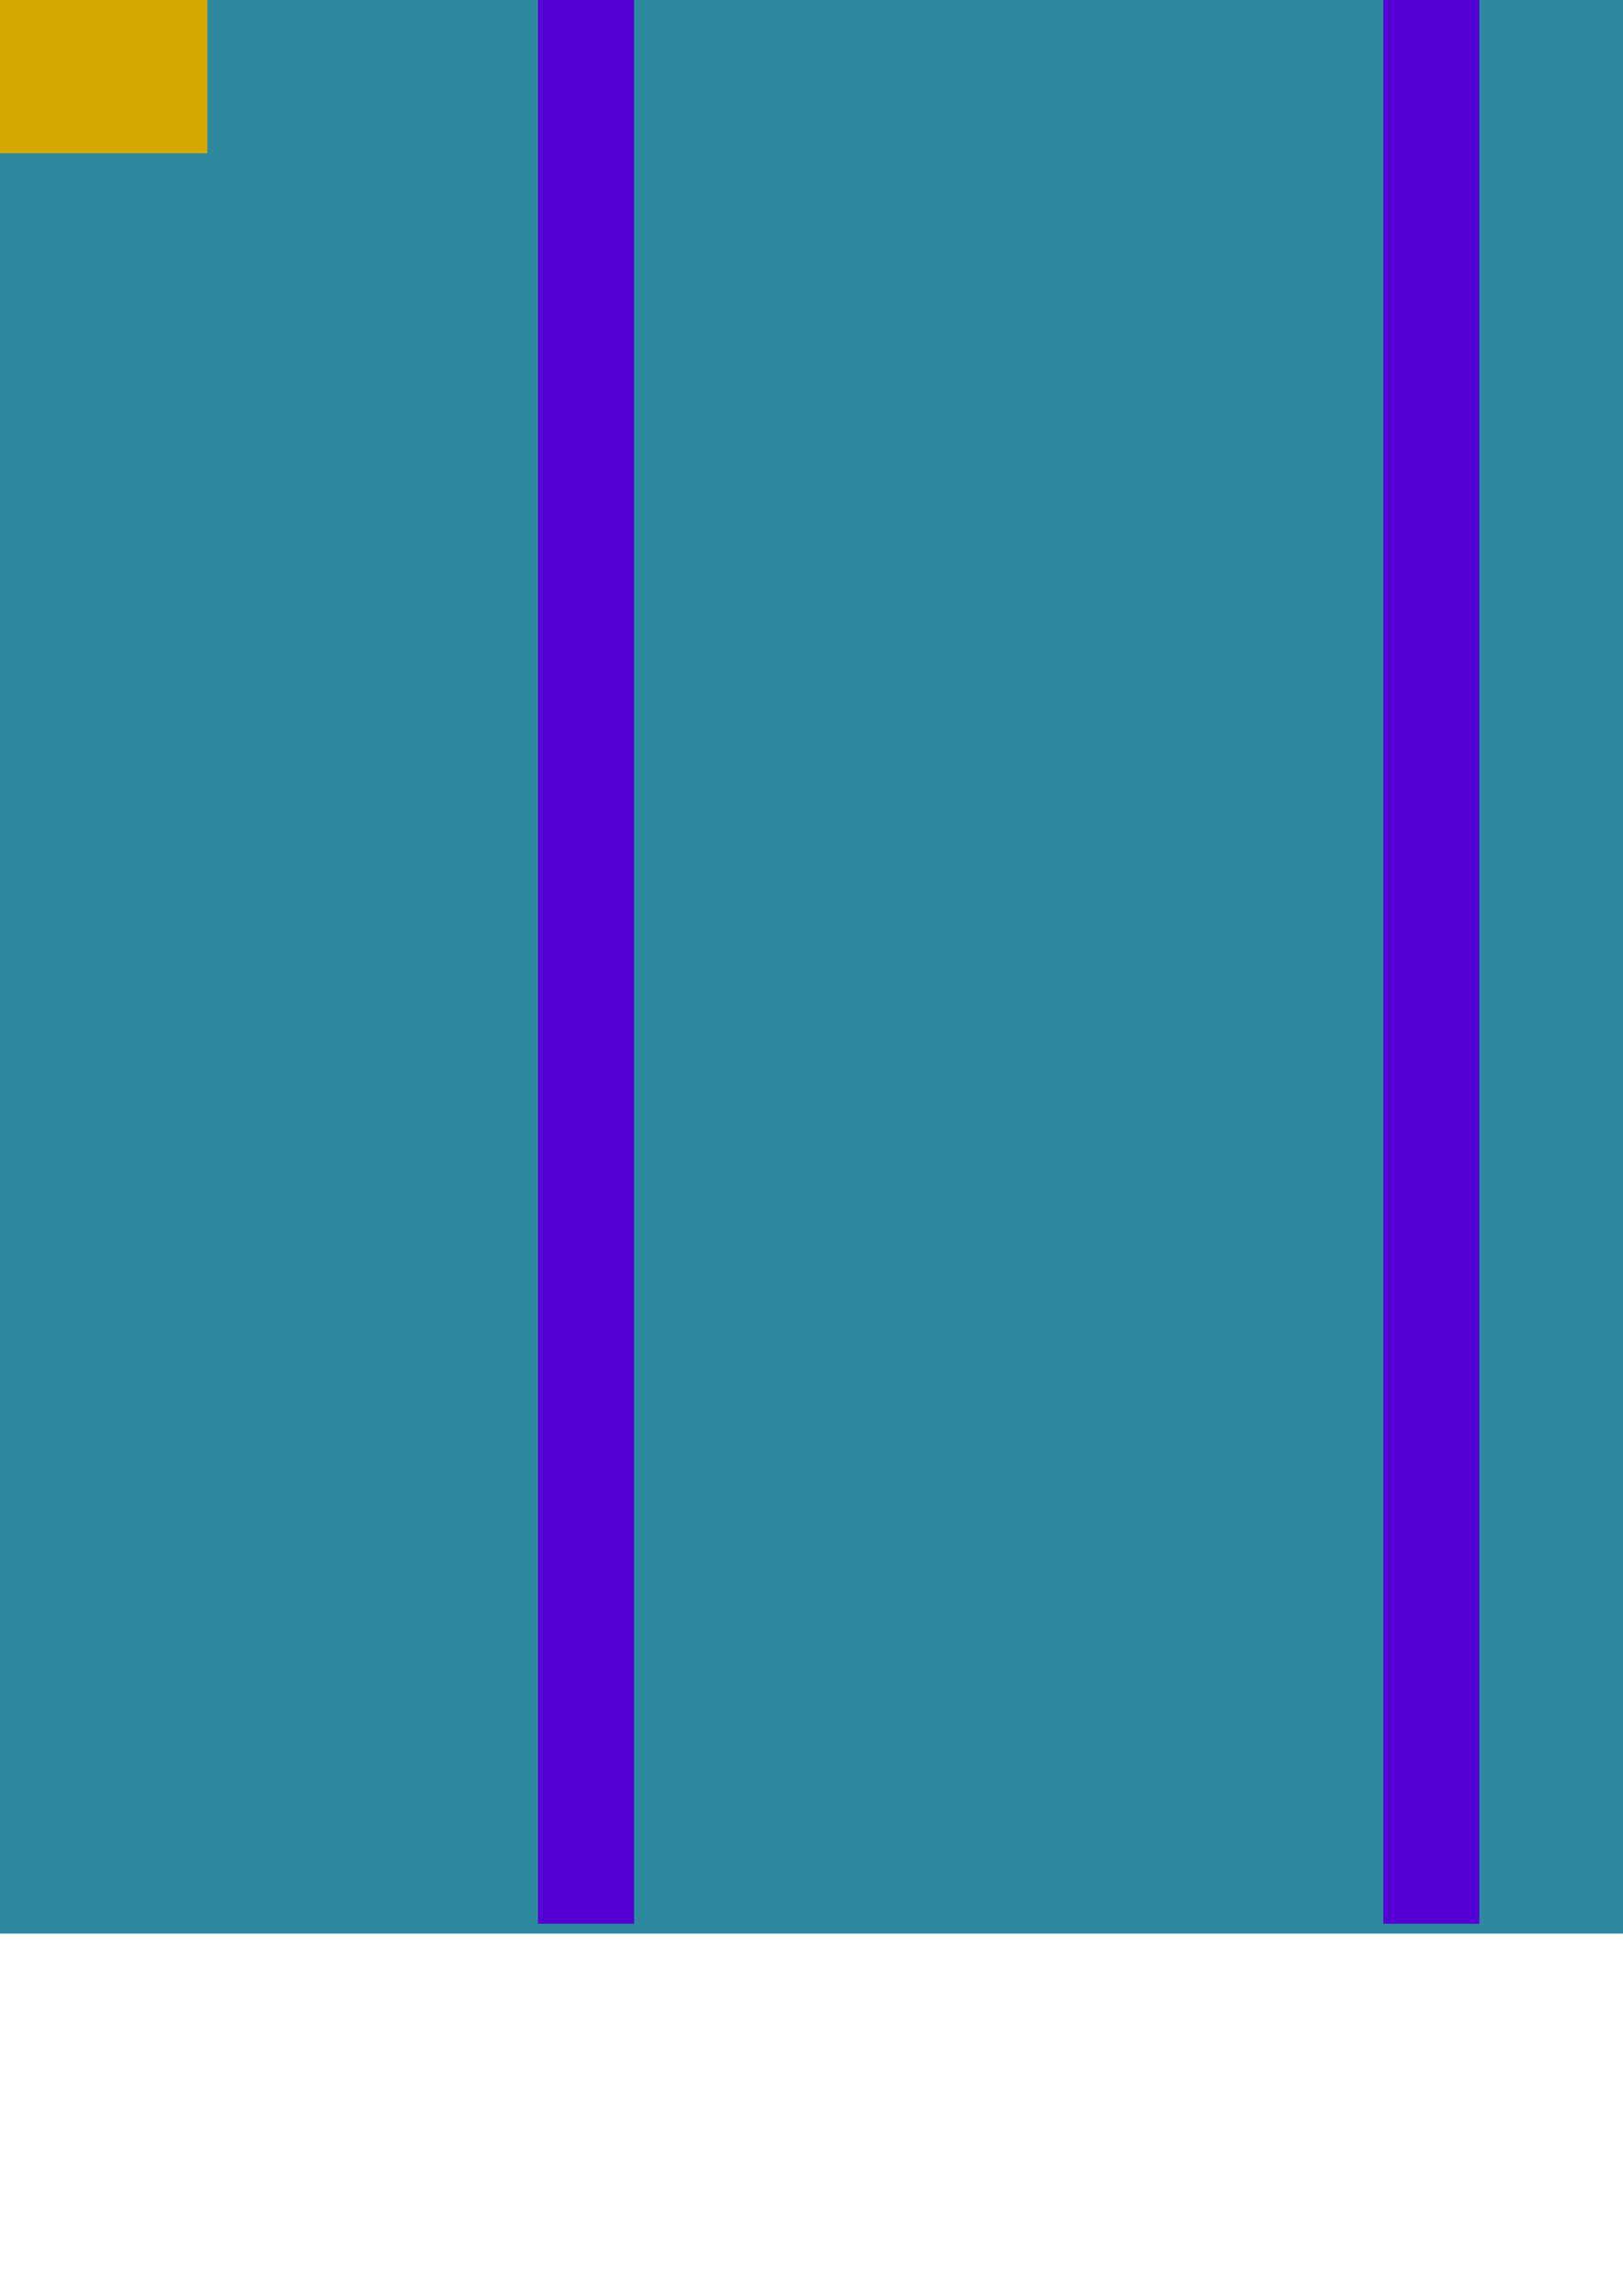 <?xml version="1.0" encoding="UTF-8" standalone="no"?>
<!-- Created with Inkscape (http://www.inkscape.org/) -->

<svg
   xmlns:dc="http://purl.org/dc/elements/1.1/"
   xmlns:cc="http://creativecommons.org/ns#"
   xmlns:rdf="http://www.w3.org/1999/02/22-rdf-syntax-ns#"
   xmlns:svg="http://www.w3.org/2000/svg"
   xmlns="http://www.w3.org/2000/svg"
   xmlns:sodipodi="http://sodipodi.sourceforge.net/DTD/sodipodi-0.dtd"
   xmlns:inkscape="http://www.inkscape.org/namespaces/inkscape"
   width="210mm"
   height="297mm"
   viewBox="0 0 210 297"
   version="1.1"
   id="svg8"
   inkscape:version="0.91 r13725"
   sodipodi:docname="enchest.svg">
  <defs
     id="defs2" />
  <sodipodi:namedview
     id="base"
     pagecolor="#ffffff"
     bordercolor="#666666"
     borderopacity="1.0"
     inkscape:pageopacity="0.0"
     inkscape:pageshadow="2"
     inkscape:zoom="0.12374369"
     inkscape:cx="-87.308185"
     inkscape:cy="1862.7255"
     inkscape:document-units="mm"
     inkscape:current-layer="layer1"
     showgrid="false"
     inkscape:snap-global="false"
     inkscape:window-width="1920"
     inkscape:window-height="1017"
     inkscape:window-x="-8"
     inkscape:window-y="-8"
     inkscape:window-maximized="1" />
  <g
     inkscape:label="Layer 1"
     inkscape:groupmode="layer"
     id="layer1">
    <g
       id="g3737"
       transform="matrix(1.405,0,0,1.405,-580.712,-312.866)"
       style="fill:#2c89a0">
      <rect
         y="114.201"
         x="119.747"
         height="286.513"
         width="585.855"
         id="rect3725"
         style="fill:#2c89a0;stroke-width:0.265" />
      <ellipse
         ry="74.835"
         rx="292.393"
         cy="120.323"
         cx="412.139"
         id="path3727"
         style="fill:#2c89a0;stroke-width:0.263" />
      <ellipse
         style="fill:#2c89a0;stroke-width:0.166"
         id="ellipse3729"
         cx="122.954"
         cy="254.481"
         rx="59.868"
         ry="145.929" />
      <ellipse
         ry="145.929"
         rx="59.868"
         cy="255.01"
         cx="701.314"
         id="ellipse3731"
         style="fill:#2c89a0;stroke-width:0.166" />
    </g>
    <rect
       style="fill:#5500d4;stroke-width:0.201"
       id="rect3739"
       width="12.419"
       height="407.687"
       x="-412.498"
       y="-158.814" />
    <rect
       y="-90.851"
       x="-193.741"
       height="339.724"
       width="12.419"
       id="rect3741"
       style="fill:#5500d4;stroke-width:0.184" />
    <rect
       style="fill:#5500d4;stroke-width:0.193"
       id="rect3743"
       width="12.419"
       height="373.705"
       x="-303.119"
       y="-124.833" />
    <rect
       y="-48.374"
       x="-76.929"
       height="297.247"
       width="12.419"
       id="rect3745"
       style="fill:#5500d4;stroke-width:0.172" />
    <rect
       style="fill:#5500d4;stroke-width:0.184"
       id="rect3747"
       width="12.419"
       height="339.724"
       x="178.995"
       y="-90.851" />
    <rect
       y="-48.374"
       x="69.617"
       height="297.247"
       width="12.419"
       id="rect3749"
       style="fill:#5500d4;stroke-width:0.172" />
    <rect
       style="fill:#5500d4;stroke-width:0.193"
       id="rect3751"
       width="12.419"
       height="373.705"
       x="284.126"
       y="-124.833" />
    <rect
       style="fill:#5500d4;stroke-width:0.2"
       id="rect3755"
       width="12.419"
       height="401.315"
       x="393.504"
       y="-152.443" />
    <rect
       y="-435.245"
       x="15.566"
       height="430.901"
       width="16.514"
       id="rect3757"
       style="fill:#5500d4;stroke-width:0.238"
       transform="matrix(0.318,-0.948,0.948,0.318,0,0)" />
    <rect
       transform="matrix(-0.318,-0.948,-0.948,0.318,0,0)"
       style="fill:#5500d4;stroke-width:0.238"
       id="rect3759"
       width="16.514"
       height="430.901"
       x="15.631"
       y="-435.053" />
    <rect
       style="fill:#d4aa00;stroke-width:0.381"
       id="rect3761"
       width="48.933"
       height="68.812"
       x="-22.108"
       y="-48.982" />
    <circle
       style="opacity:1;fill:#8800aa;fill-opacity:1;stroke:none;stroke-width:0;stroke-linecap:round;stroke-miterlimit:4;stroke-dasharray:none;stroke-dashoffset:0;stroke-opacity:1"
       id="path3355"
       cx="-8.8142235e-007"
       cy="-306.803"
       r="122.565" />
    <circle
       r="91.117"
       cy="-307.61"
       cx="-0.806"
       id="circle3357"
       style="opacity:1;fill:#cc00ff;fill-opacity:1;stroke:none;stroke-width:0;stroke-linecap:round;stroke-miterlimit:4;stroke-dasharray:none;stroke-dashoffset:0;stroke-opacity:1" />
    <path
       style="fill:#000055;fill-rule:evenodd;stroke:#000000;stroke-width:0.282px;stroke-linecap:butt;stroke-linejoin:miter;stroke-opacity:1"
       d="m -115.625,-323.875 c 0,0 -67.261,4.153 -96.9,18.377 -28.481,13.669 -77.67,92.238 -77.67,92.238 l 59.968,-9.138 c 0,0 24.672,-44.884 45.932,-56.702 19.546,-10.866 66.569,-8.351 66.569,-8.351 z"
       id="path3359"
       inkscape:connector-curvature="0"
       sodipodi:nodetypes="csccscc" />
    <rect
       style="opacity:1;fill:#000055;fill-opacity:1;stroke:none;stroke-width:0;stroke-linecap:round;stroke-miterlimit:4;stroke-dasharray:none;stroke-dashoffset:0;stroke-opacity:1"
       id="rect3363"
       width="42.573"
       height="125.439"
       x="-21.667"
       y="-200.193" />
    <path
       sodipodi:nodetypes="csccscc"
       inkscape:connector-curvature="0"
       id="path3365"
       d="m 118.491,-323.875 c 0,0 67.261,4.153 96.9,18.377 28.481,13.669 77.67,92.238 77.67,92.238 l -59.968,-9.138 c 0,0 -24.672,-44.884 -45.932,-56.702 -19.546,-10.866 -66.569,-8.351 -66.569,-8.351 z"
       style="fill:#000055;fill-rule:evenodd;stroke:#000000;stroke-width:0.282px;stroke-linecap:butt;stroke-linejoin:miter;stroke-opacity:1" />
  </g>
</svg>
